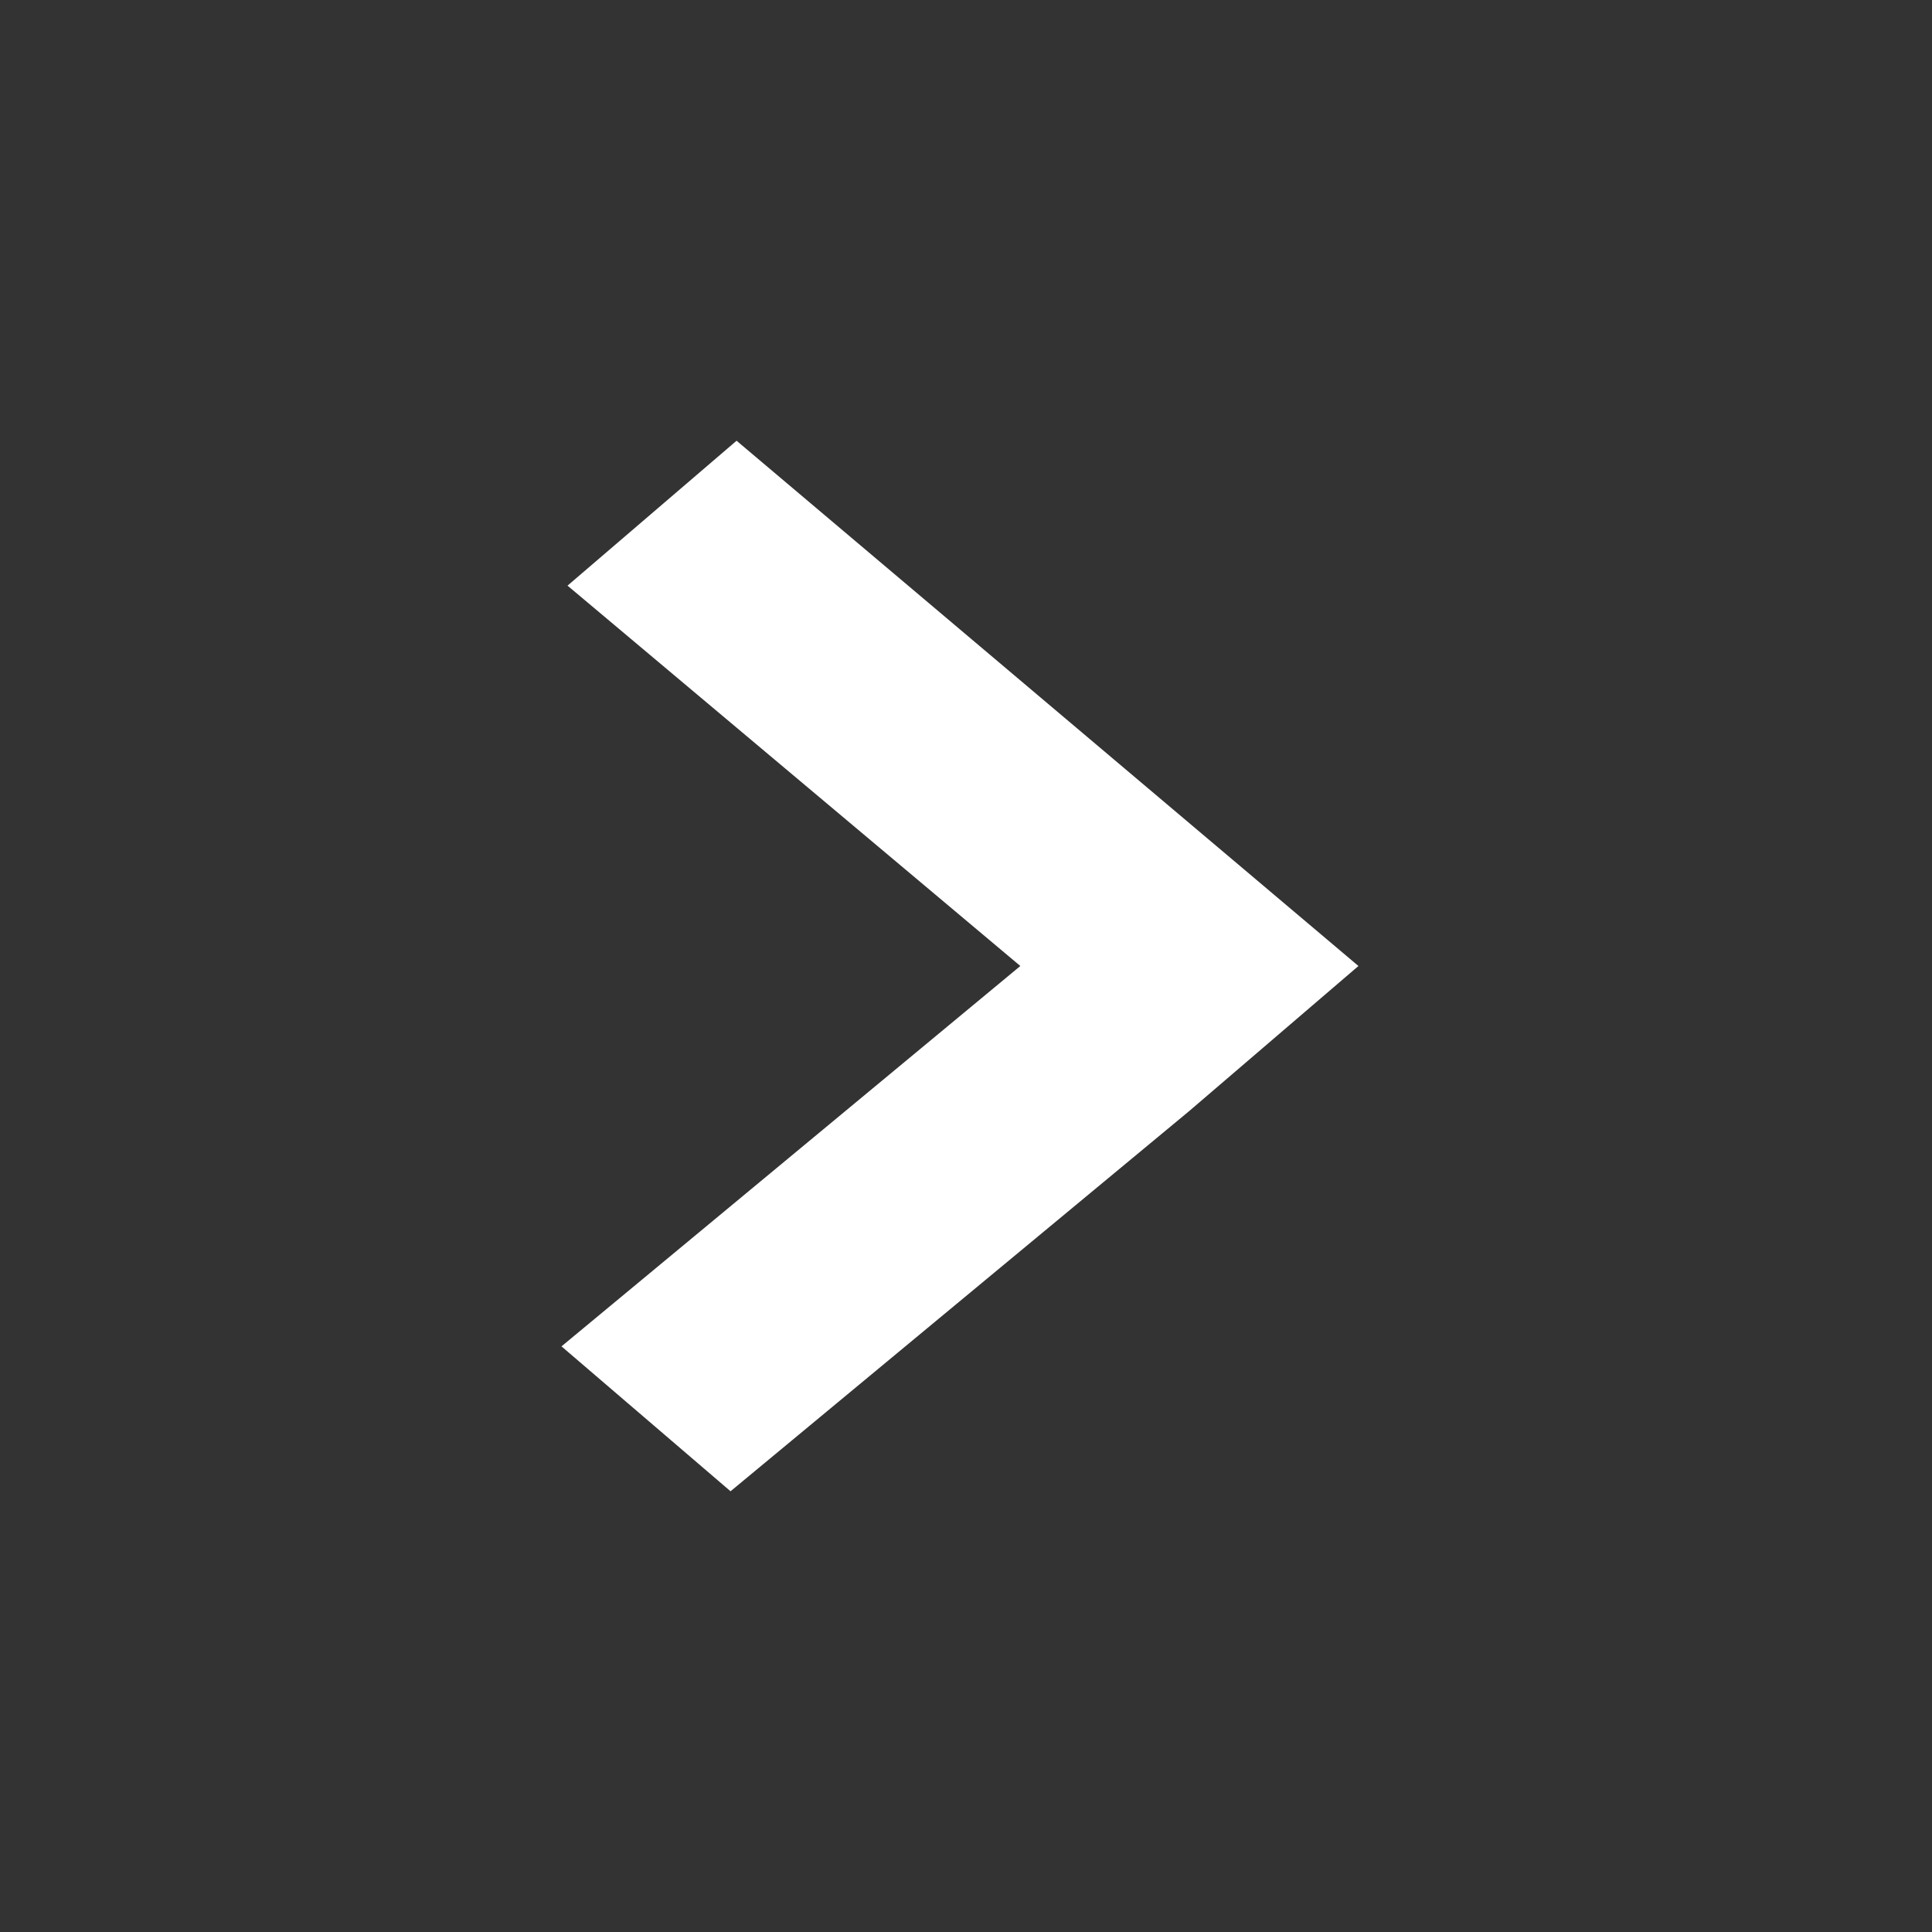 <?xml version="1.0" encoding="utf-8"?>
<!-- Generator: Adobe Illustrator 19.2.1, SVG Export Plug-In . SVG Version: 6.00 Build 0)  -->
<svg version="1.1" id="Layer_1" xmlns="http://www.w3.org/2000/svg" xmlns:xlink="http://www.w3.org/1999/xlink" x="0px" y="0px"
	 width="32px" height="32px" viewBox="0 0 32 32" style="enable-background:new 0 0 32 32;" xml:space="preserve">
<rect x="0" y="0" width="32" height="32" fill="#333333" stroke="none"/>
<style type="text/css">
	.st0{fill:#FFFFFF;}
</style>
<title>icon/hero/chevron right</title>
<desc>Created with Sketch.</desc>
<g id="icon_x2F_hero_x2F_chevron-right">
	<path id="Combined-Shape" class="st0" d="M16.9,16l-7.6,6.3l2.8,2.4l7.6-6.3l2.8-2.4L12.2,7.3L9.4,9.7L16.9,16z"/>
</g>
</svg>
